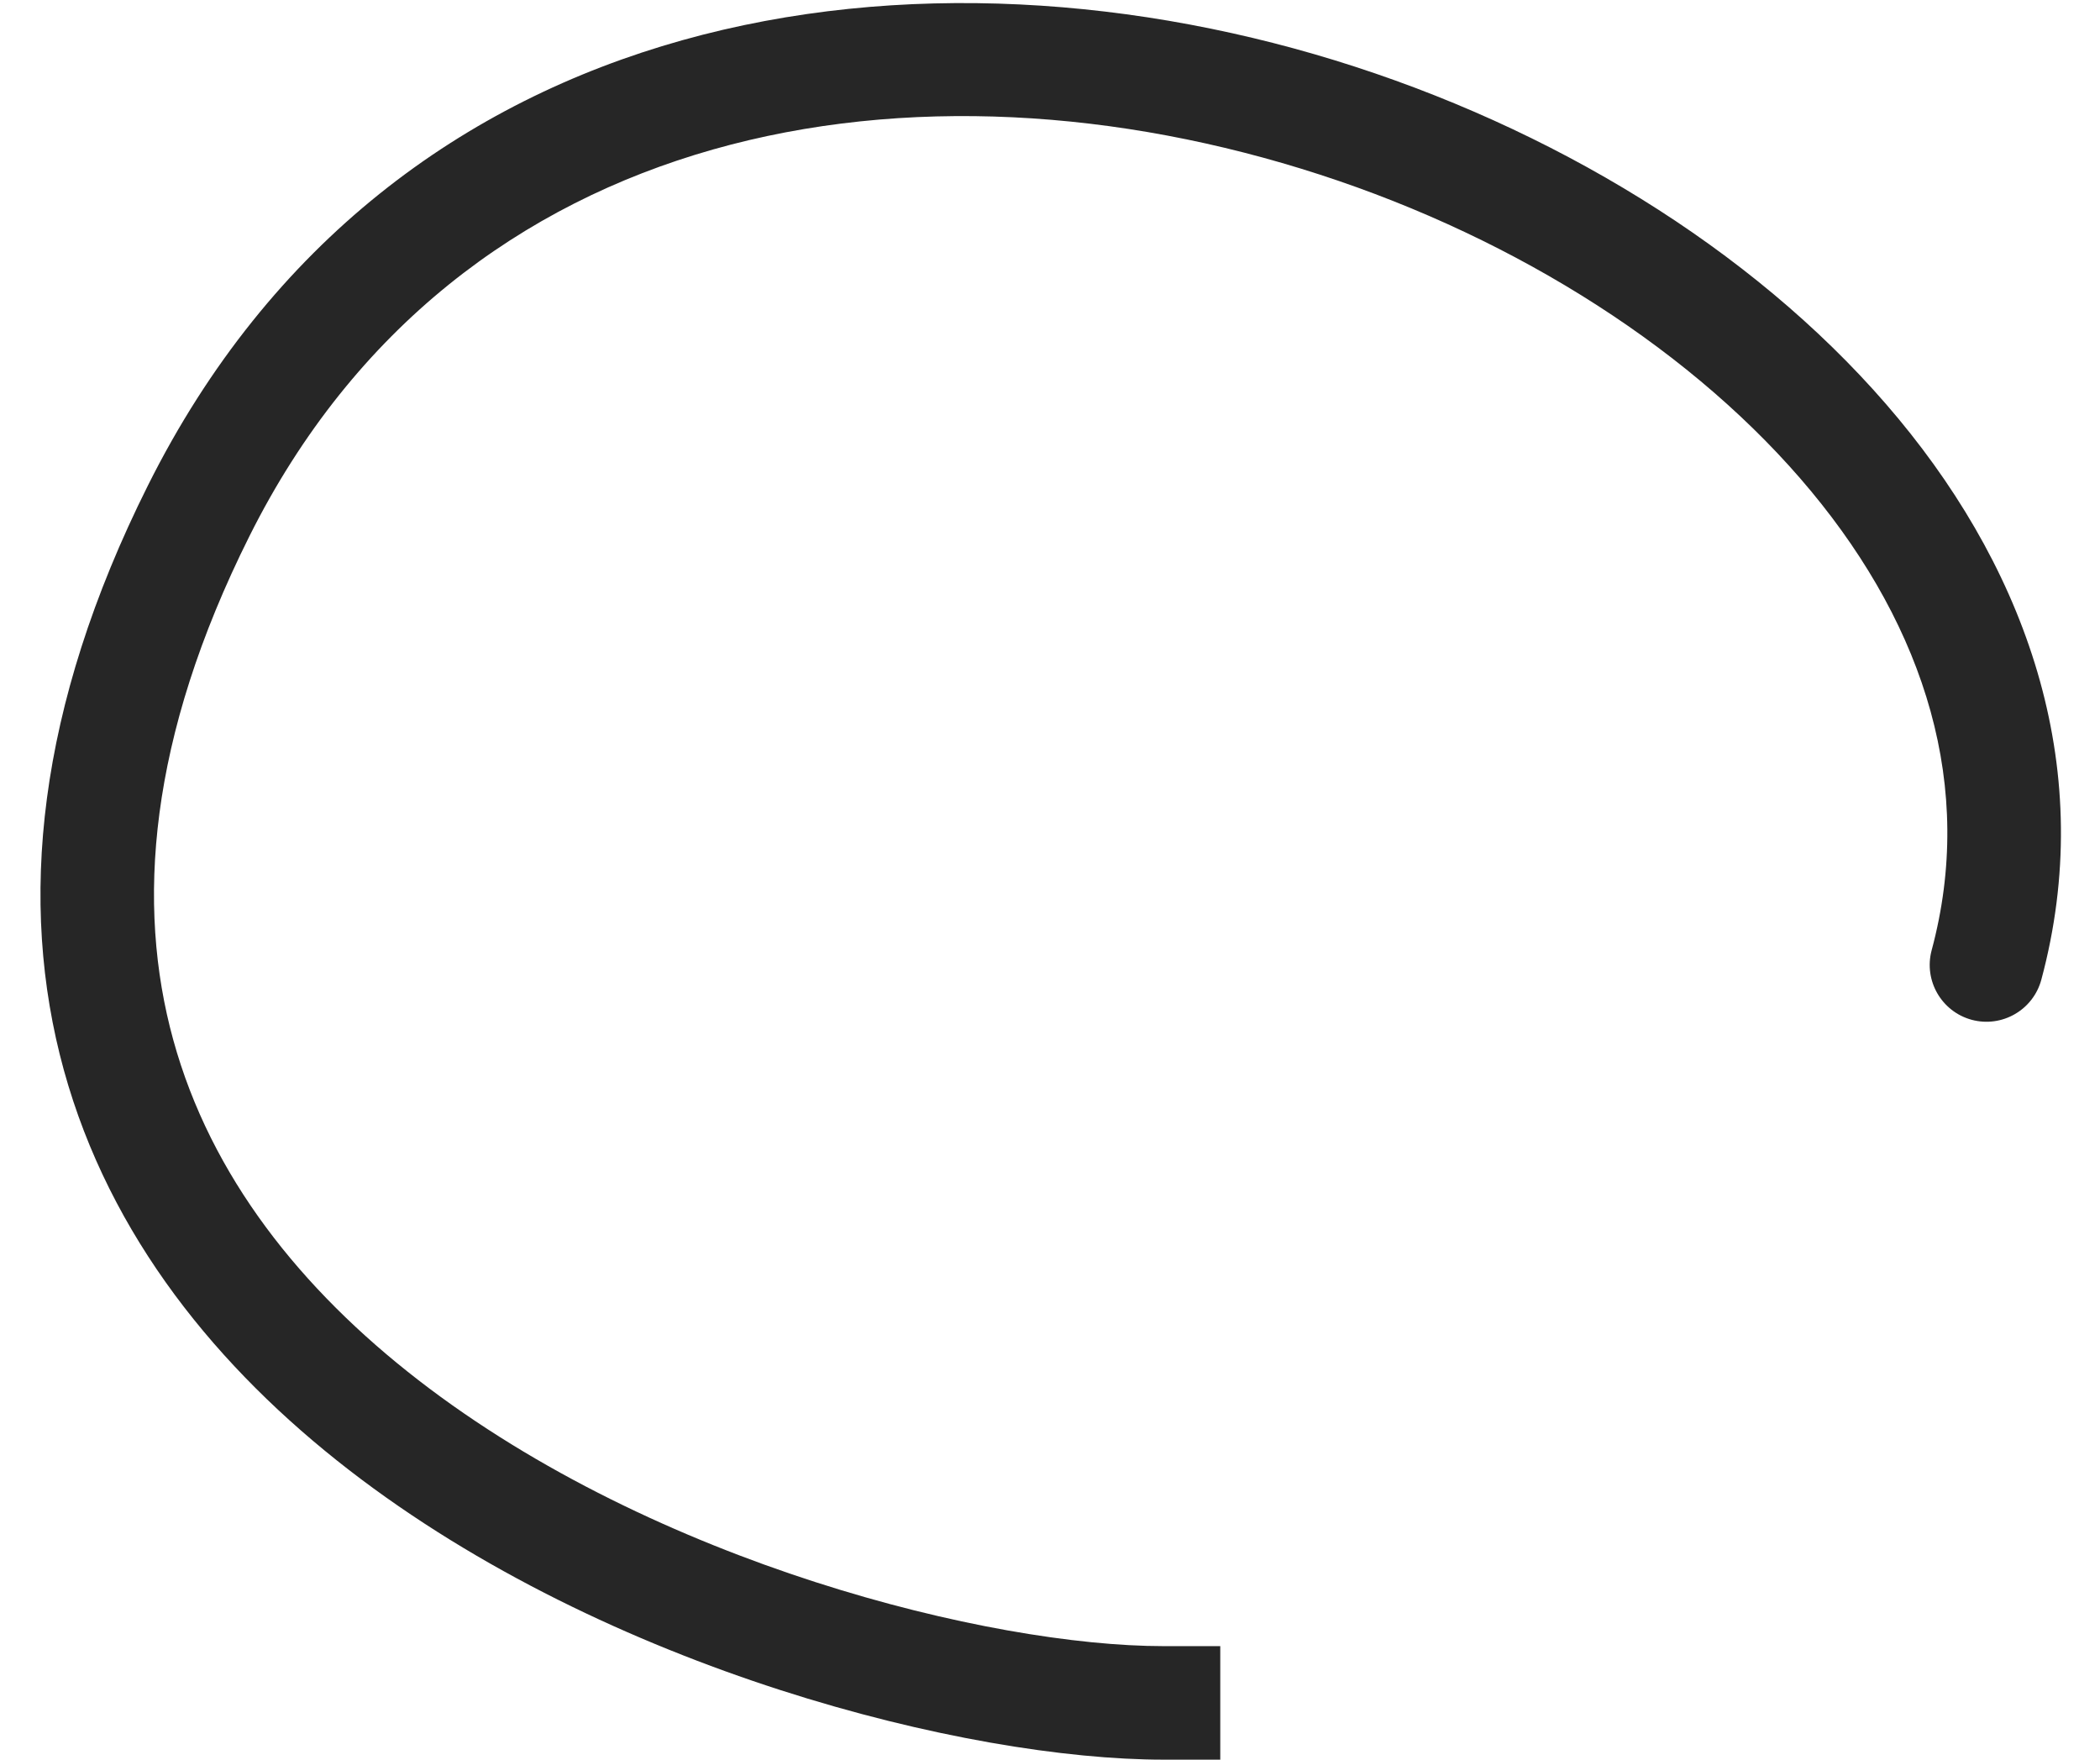 <svg width="37" height="31" viewBox="0 0 37 31" fill="none" xmlns="http://www.w3.org/2000/svg">
<path d="M34.034 16.74C33.891 17.273 34.207 17.822 34.74 17.966C35.273 18.109 35.822 17.793 35.966 17.26L34.034 16.74ZM3.5 9L4.394 9.447L3.5 9ZM20.5 31H21.5V29H20.5V31ZM35.966 17.26C36.945 13.621 35.765 10.169 33.449 7.377C31.143 4.597 27.674 2.409 23.871 1.174C16.306 -1.283 6.916 -0.067 2.606 8.553L4.394 9.447C8.084 2.067 16.194 0.783 23.254 3.076C26.764 4.216 29.888 6.216 31.91 8.654C33.923 11.081 34.804 13.879 34.034 16.74L35.966 17.26ZM2.606 8.553C0.65 12.465 0.312 15.9 1.125 18.852C1.935 21.789 3.846 24.115 6.148 25.896C10.713 29.427 17.053 31 20.5 31V29C17.447 29 11.55 27.546 7.372 24.314C5.302 22.713 3.715 20.724 3.053 18.321C2.396 15.935 2.614 13.008 4.394 9.447L2.606 8.553Z" fill="#262626"/>
</svg>
